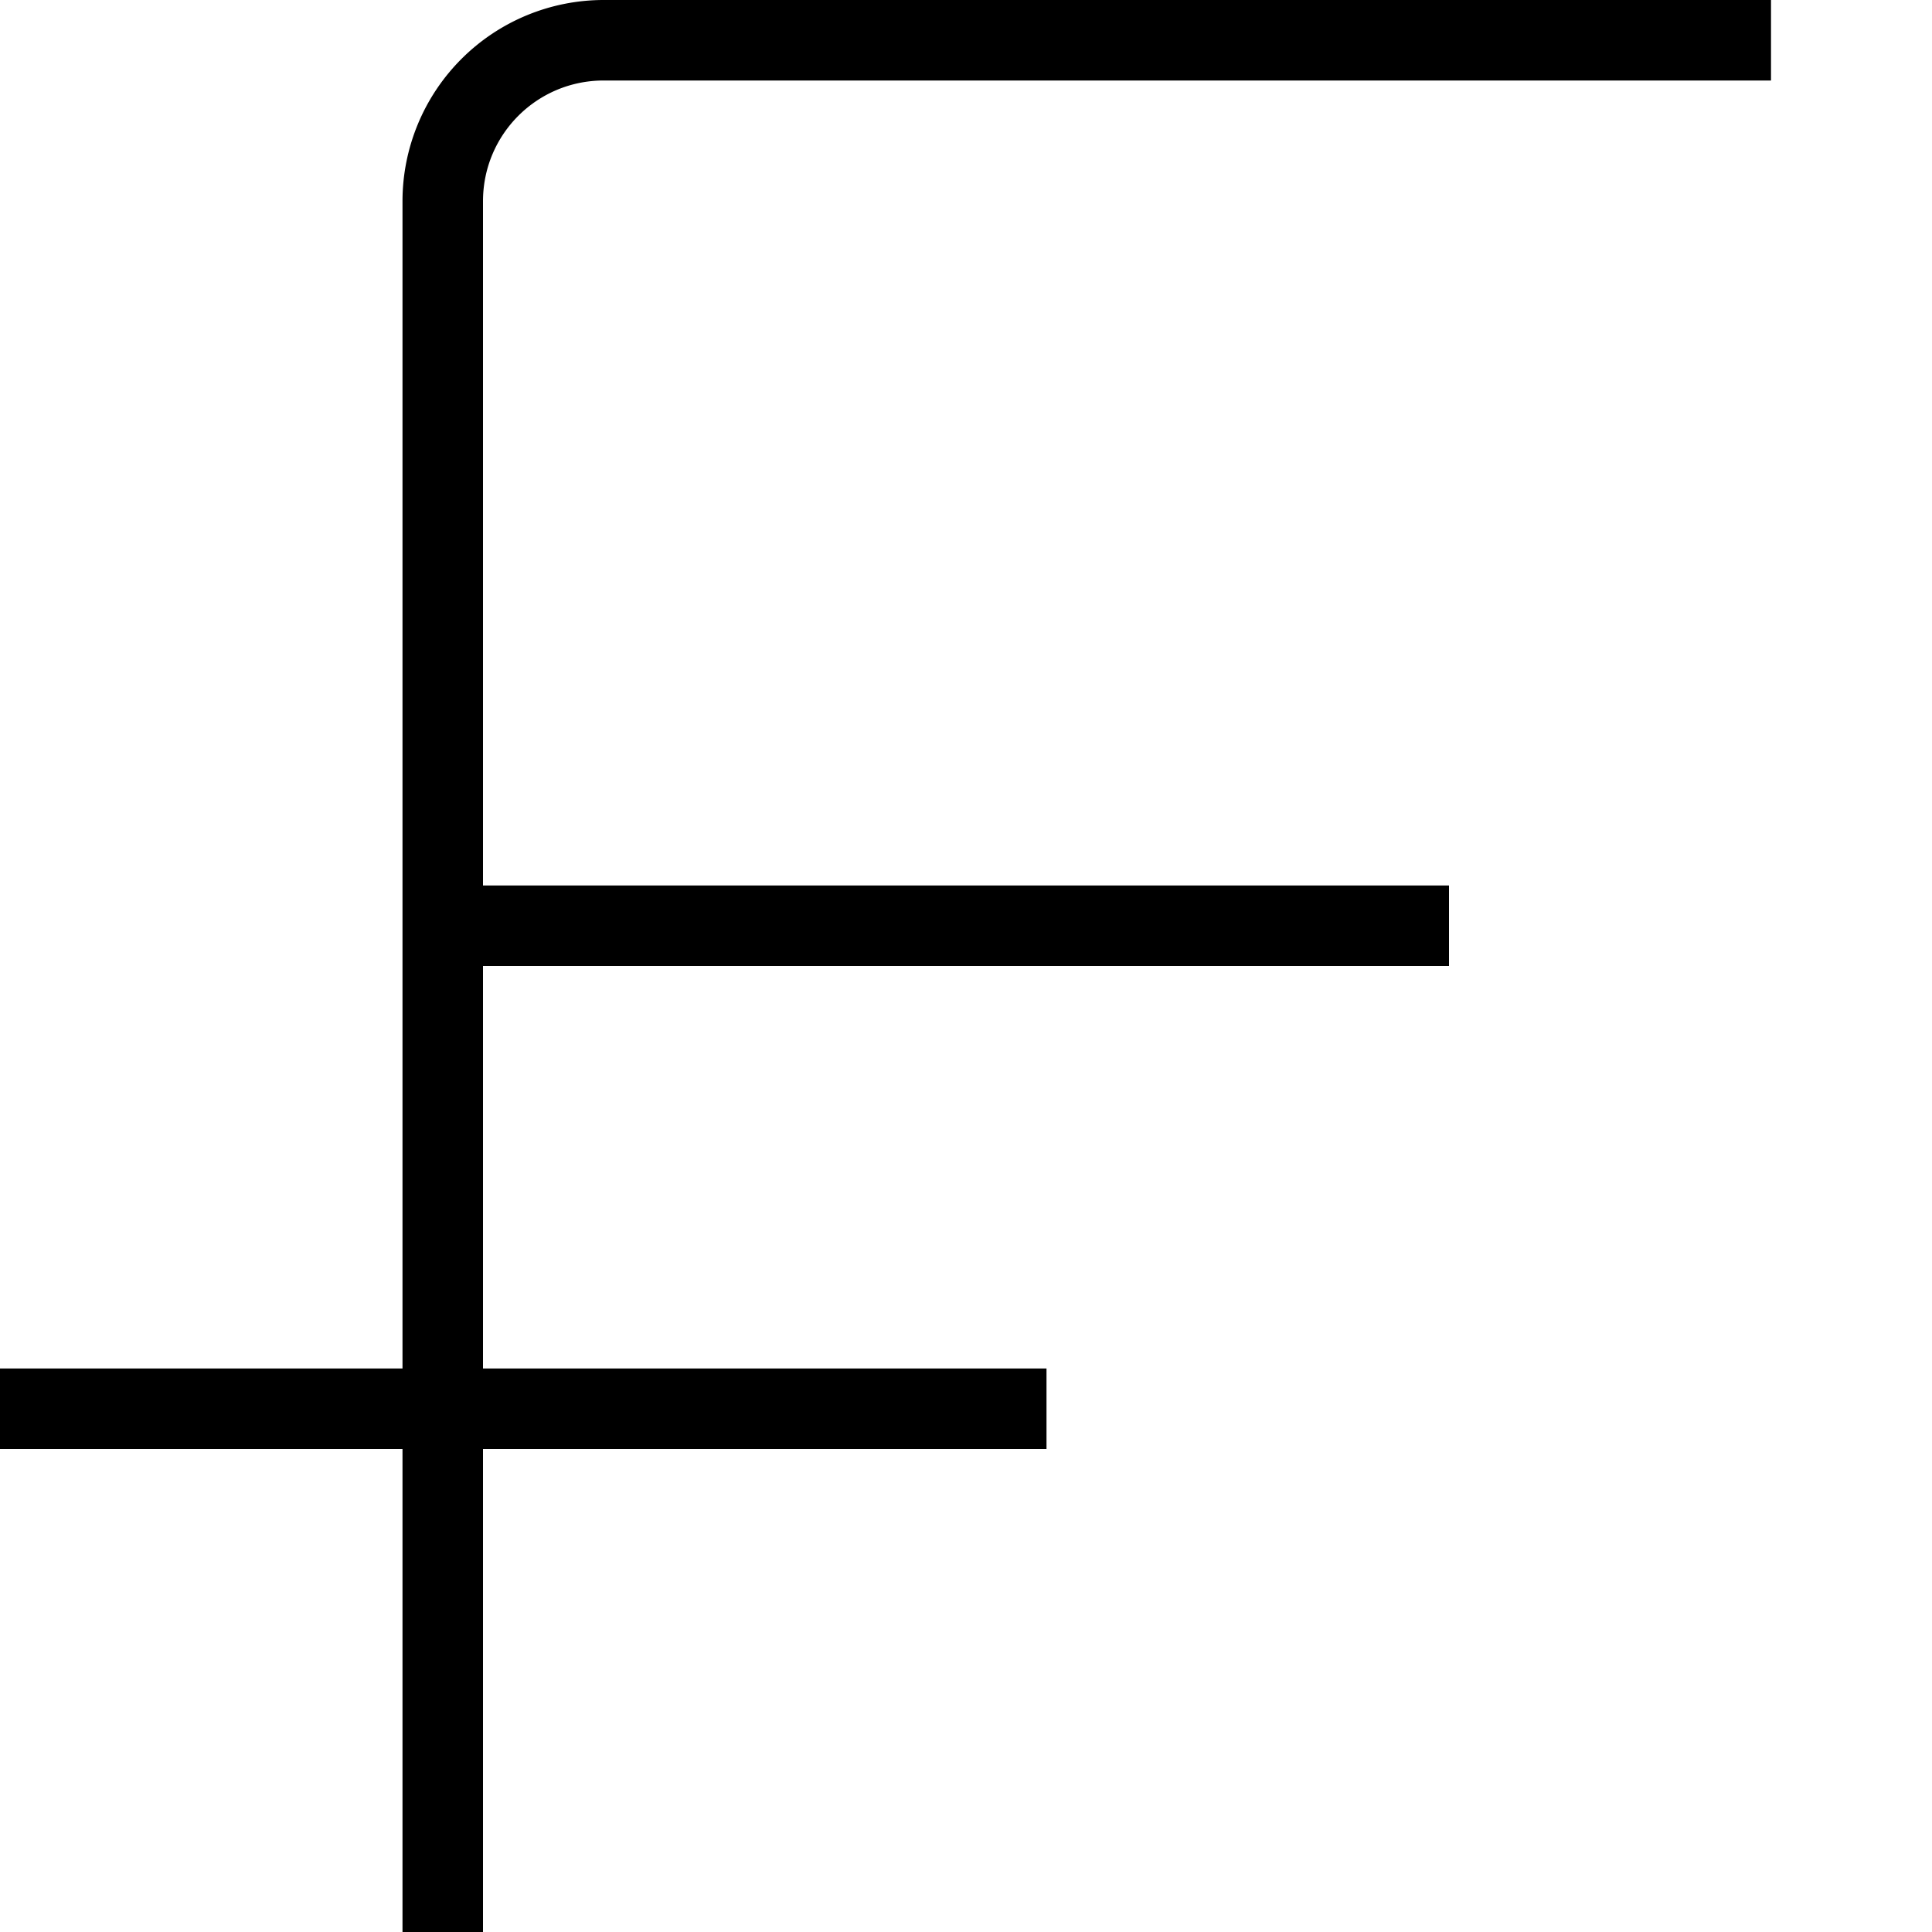 <svg xmlns="http://www.w3.org/2000/svg" width="512" height="512" data-name="Layer 1" viewBox="0 0 24 24"><path d="M6 2.5V11h12v1H6v5h7v1H6v6H5v-6H0v-1h5V2.5A2.5 2.5 0 0 1 7.5 0H22v1H7.5C6.67 1 6 1.67 6 2.5Z"/></svg>